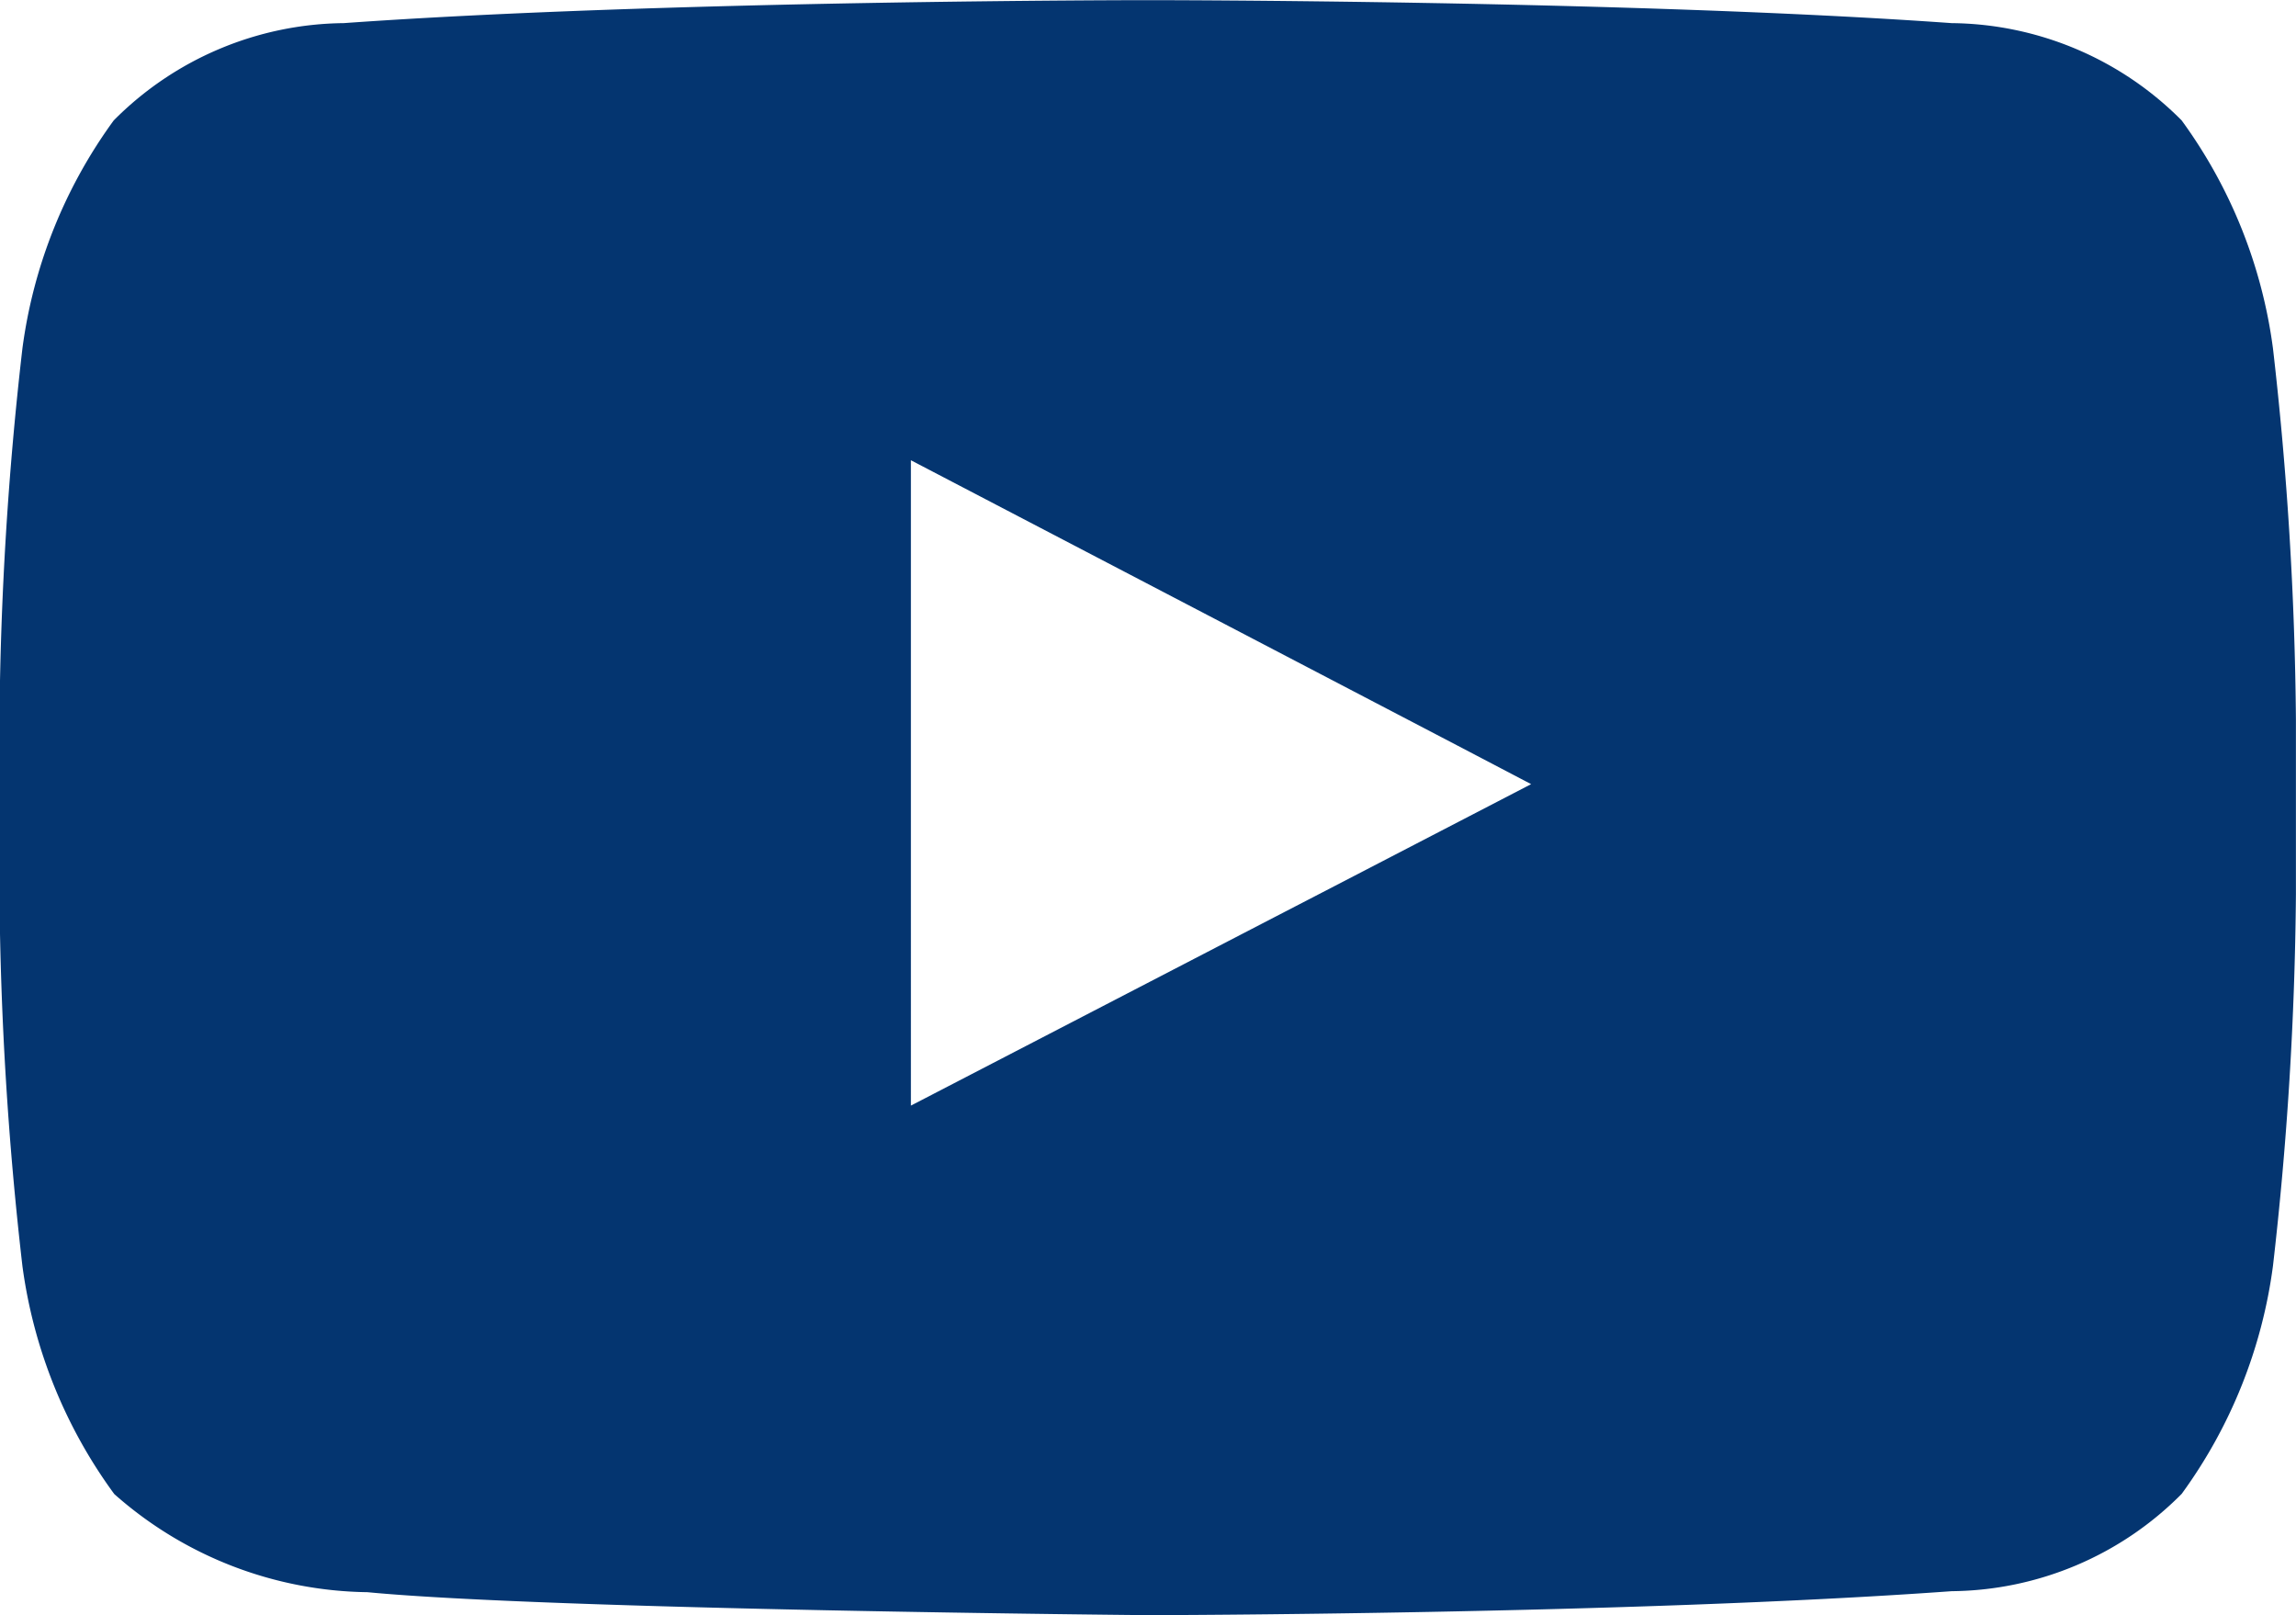 <svg id="youtube" xmlns="http://www.w3.org/2000/svg" width="30" height="21.1" viewBox="0 0 30 21.1">
  <g id="Groupe_2880" data-name="Groupe 2880" transform="translate(-1877.191 -47.544)">
    <path id="Tracé_1352" data-name="Tracé 1352" d="M1878.684,67.06a5.083,5.083,0,0,0,3.307,1.282c2.4.23,10.2.3,10.2.3s6.3-.009,10.5-.313a4.284,4.284,0,0,0,3.006-1.271,6.488,6.488,0,0,0,1.193-2.978,45.473,45.473,0,0,0,.3-4.855V56.951a45.487,45.487,0,0,0-.3-4.856,6.488,6.488,0,0,0-1.193-2.978,4.291,4.291,0,0,0-3.006-1.271c-4.2-.3-10.495-.3-10.495-.3h-.013s-6.3,0-10.5.3a4.292,4.292,0,0,0-3.006,1.271,6.491,6.491,0,0,0-1.193,2.978,45.377,45.377,0,0,0-.3,4.856v2.276a45.363,45.363,0,0,0,.3,4.855A6.491,6.491,0,0,0,1878.684,67.06Zm14.558-11.339,3,1.566.955.5-.955.495-1.605.832-.8.414-1.816.941-2.928,1.517V53.556Z" transform="translate(0)" fill="#043570"/>
  </g>
</svg>
